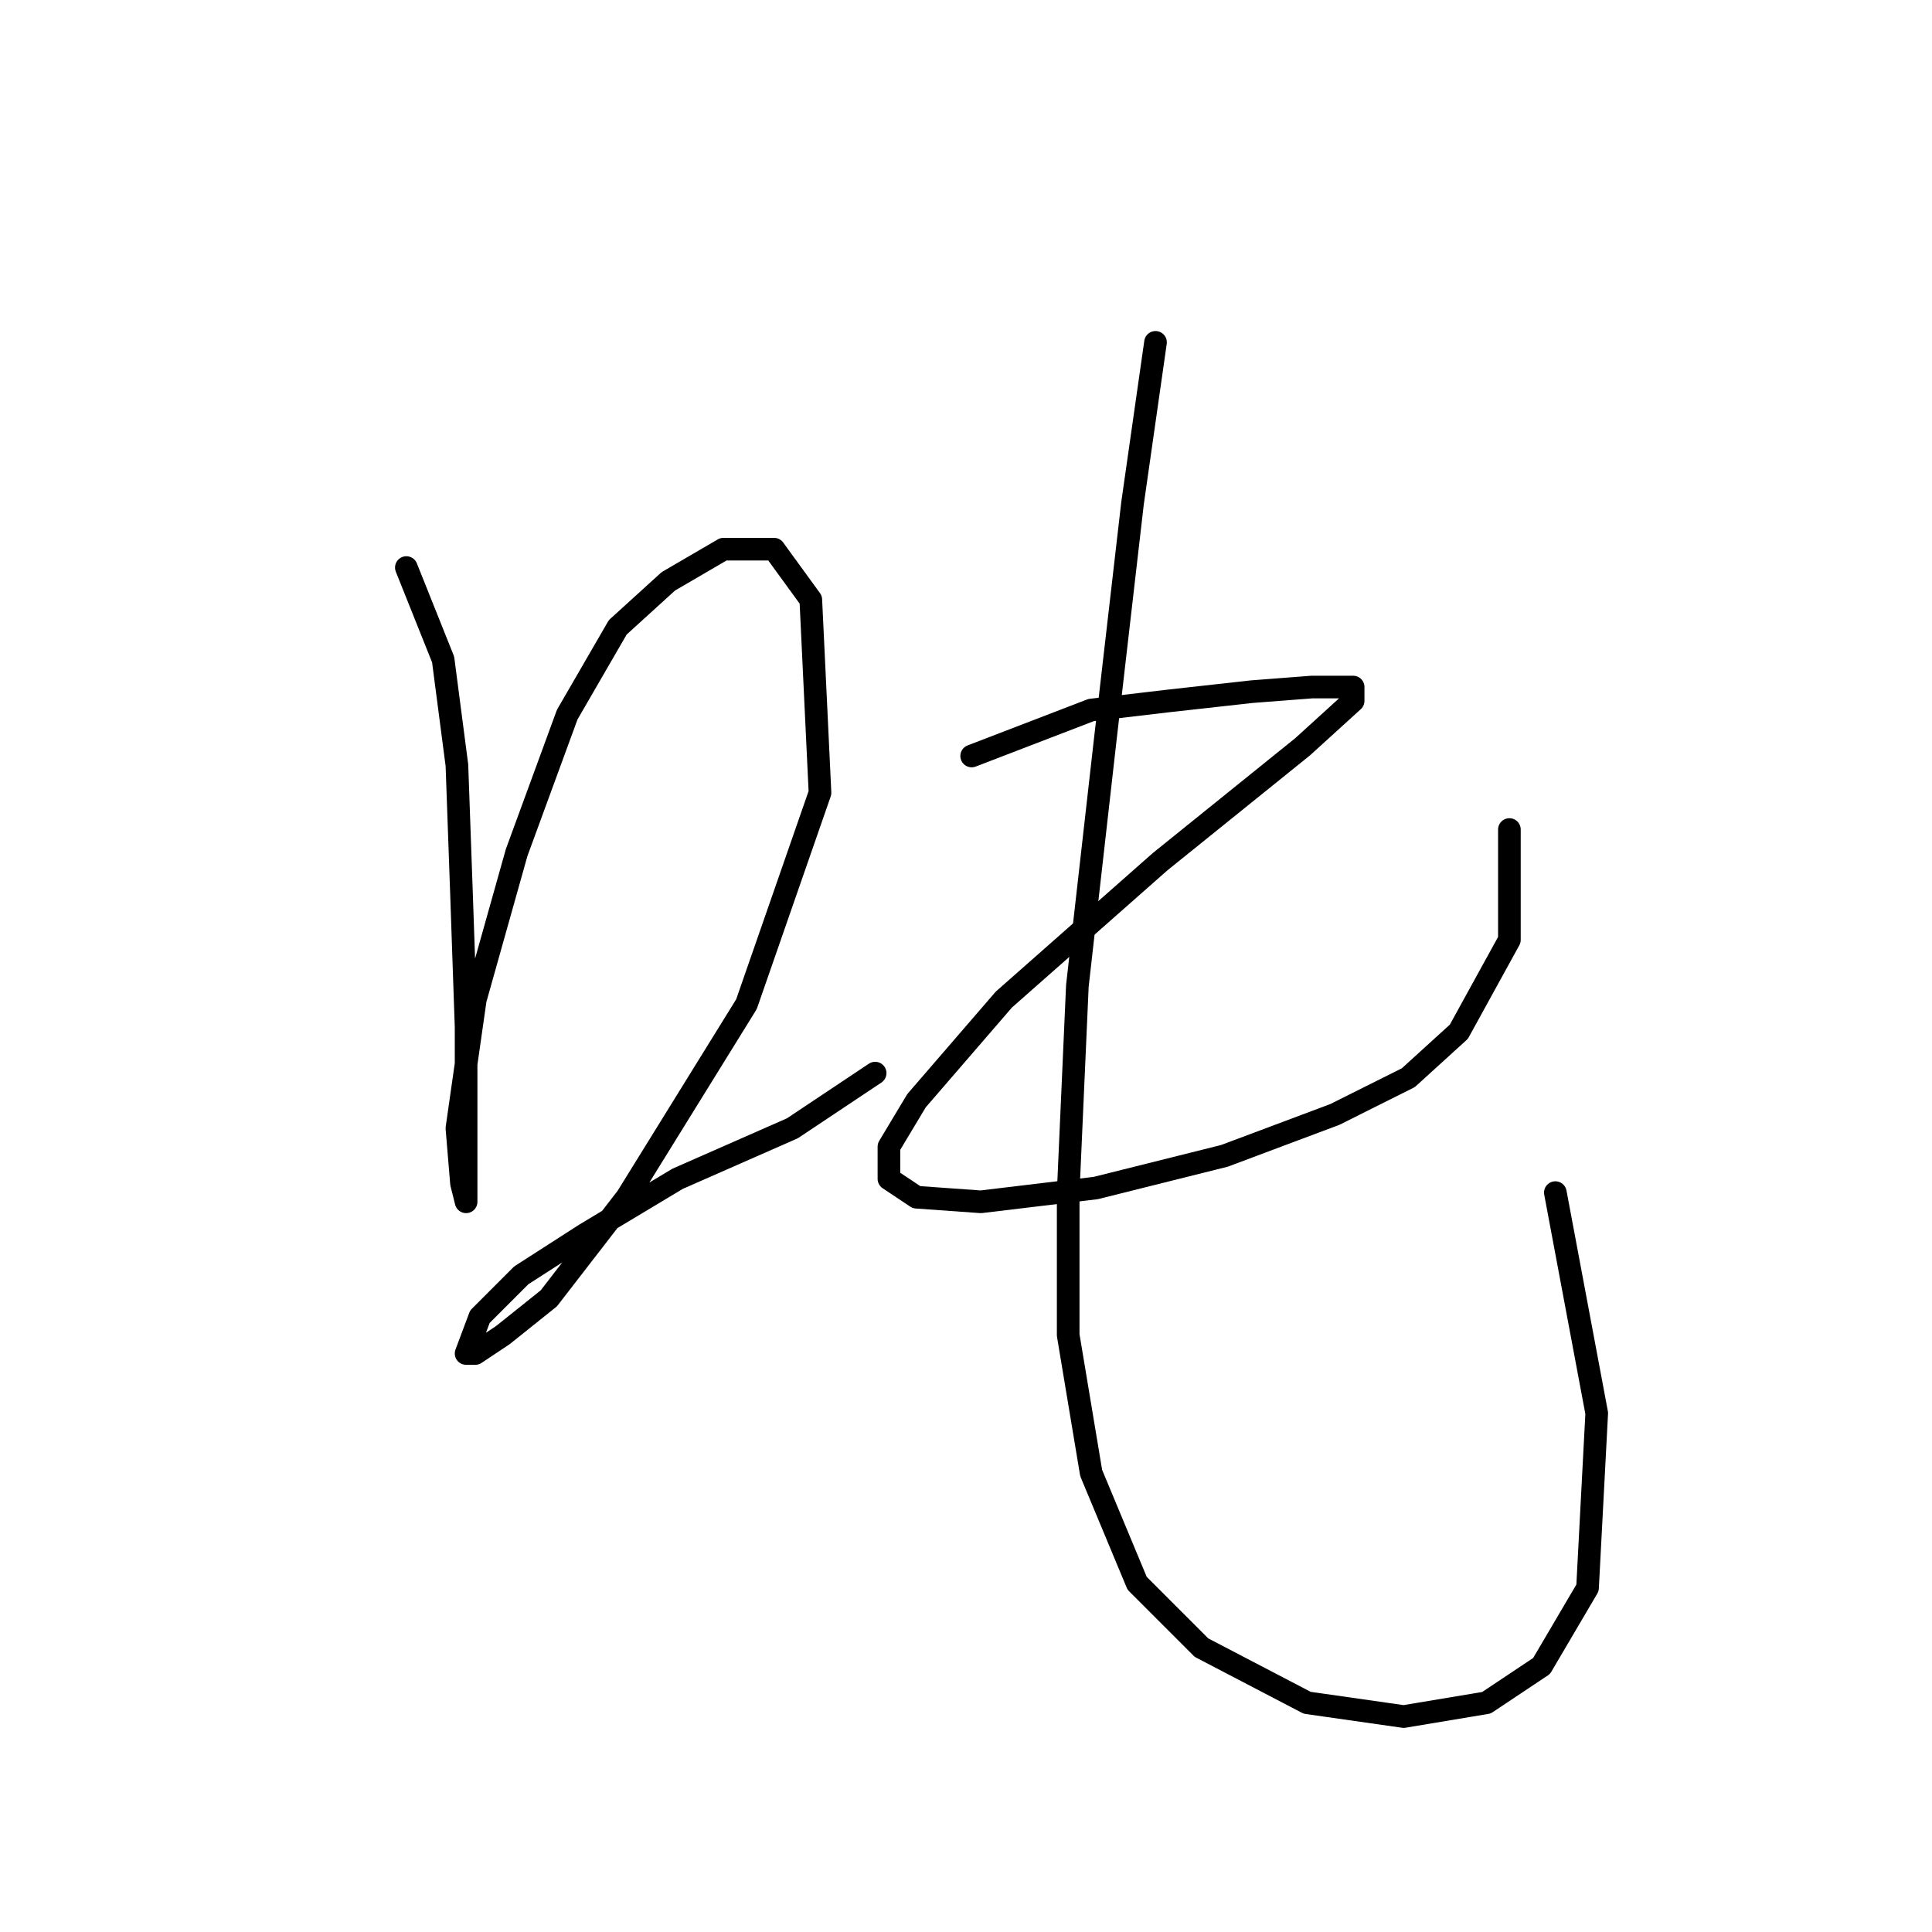 <?xml version="1.0" standalone="no"?>
    <svg width="256" height="256" xmlns="http://www.w3.org/2000/svg" version="1.1">
    <polyline stroke="black" stroke-width="3" stroke-linecap="round" fill="transparent" stroke-linejoin="round" points="53.844 75.204 58.716 87.384 60.543 101.391 61.152 118.443 61.761 136.104 61.761 147.675 61.761 154.374 61.761 158.028 61.761 159.246 61.152 156.81 60.543 149.502 62.979 132.45 68.46 112.962 75.159 94.692 81.858 83.121 88.557 77.031 95.865 72.768 102.564 72.768 107.436 79.467 108.654 105.045 98.91 133.059 83.076 158.637 72.723 172.035 66.633 176.907 62.979 179.343 61.761 179.343 63.588 174.471 69.069 168.99 77.595 163.509 89.775 156.201 105 149.502 115.962 142.194 115.962 142.194 " />
        <polyline stroke="black" stroke-width="3" stroke-linecap="round" fill="transparent" stroke-linejoin="round" points="128.751 100.173 144.585 94.083 154.938 92.865 165.9 91.647 173.817 91.038 179.298 91.038 179.298 92.865 172.599 98.955 153.72 114.18 133.014 132.45 121.443 145.848 117.789 151.938 117.789 156.201 121.443 158.637 129.969 159.246 145.194 157.419 162.246 153.156 176.862 147.675 186.605 142.803 193.304 136.713 200.003 124.533 200.003 109.917 200.003 109.917 " />
        <polyline stroke="black" stroke-width="3" stroke-linecap="round" fill="transparent" stroke-linejoin="round" points="153.111 45.363 150.066 66.678 146.412 98.346 142.758 130.623 141.54 158.028 141.54 176.907 144.585 195.176 150.675 209.792 159.201 218.318 173.208 225.626 185.996 227.453 196.958 225.626 204.266 220.754 210.356 210.401 211.574 187.259 206.093 158.028 206.093 158.028 " />
        </svg>